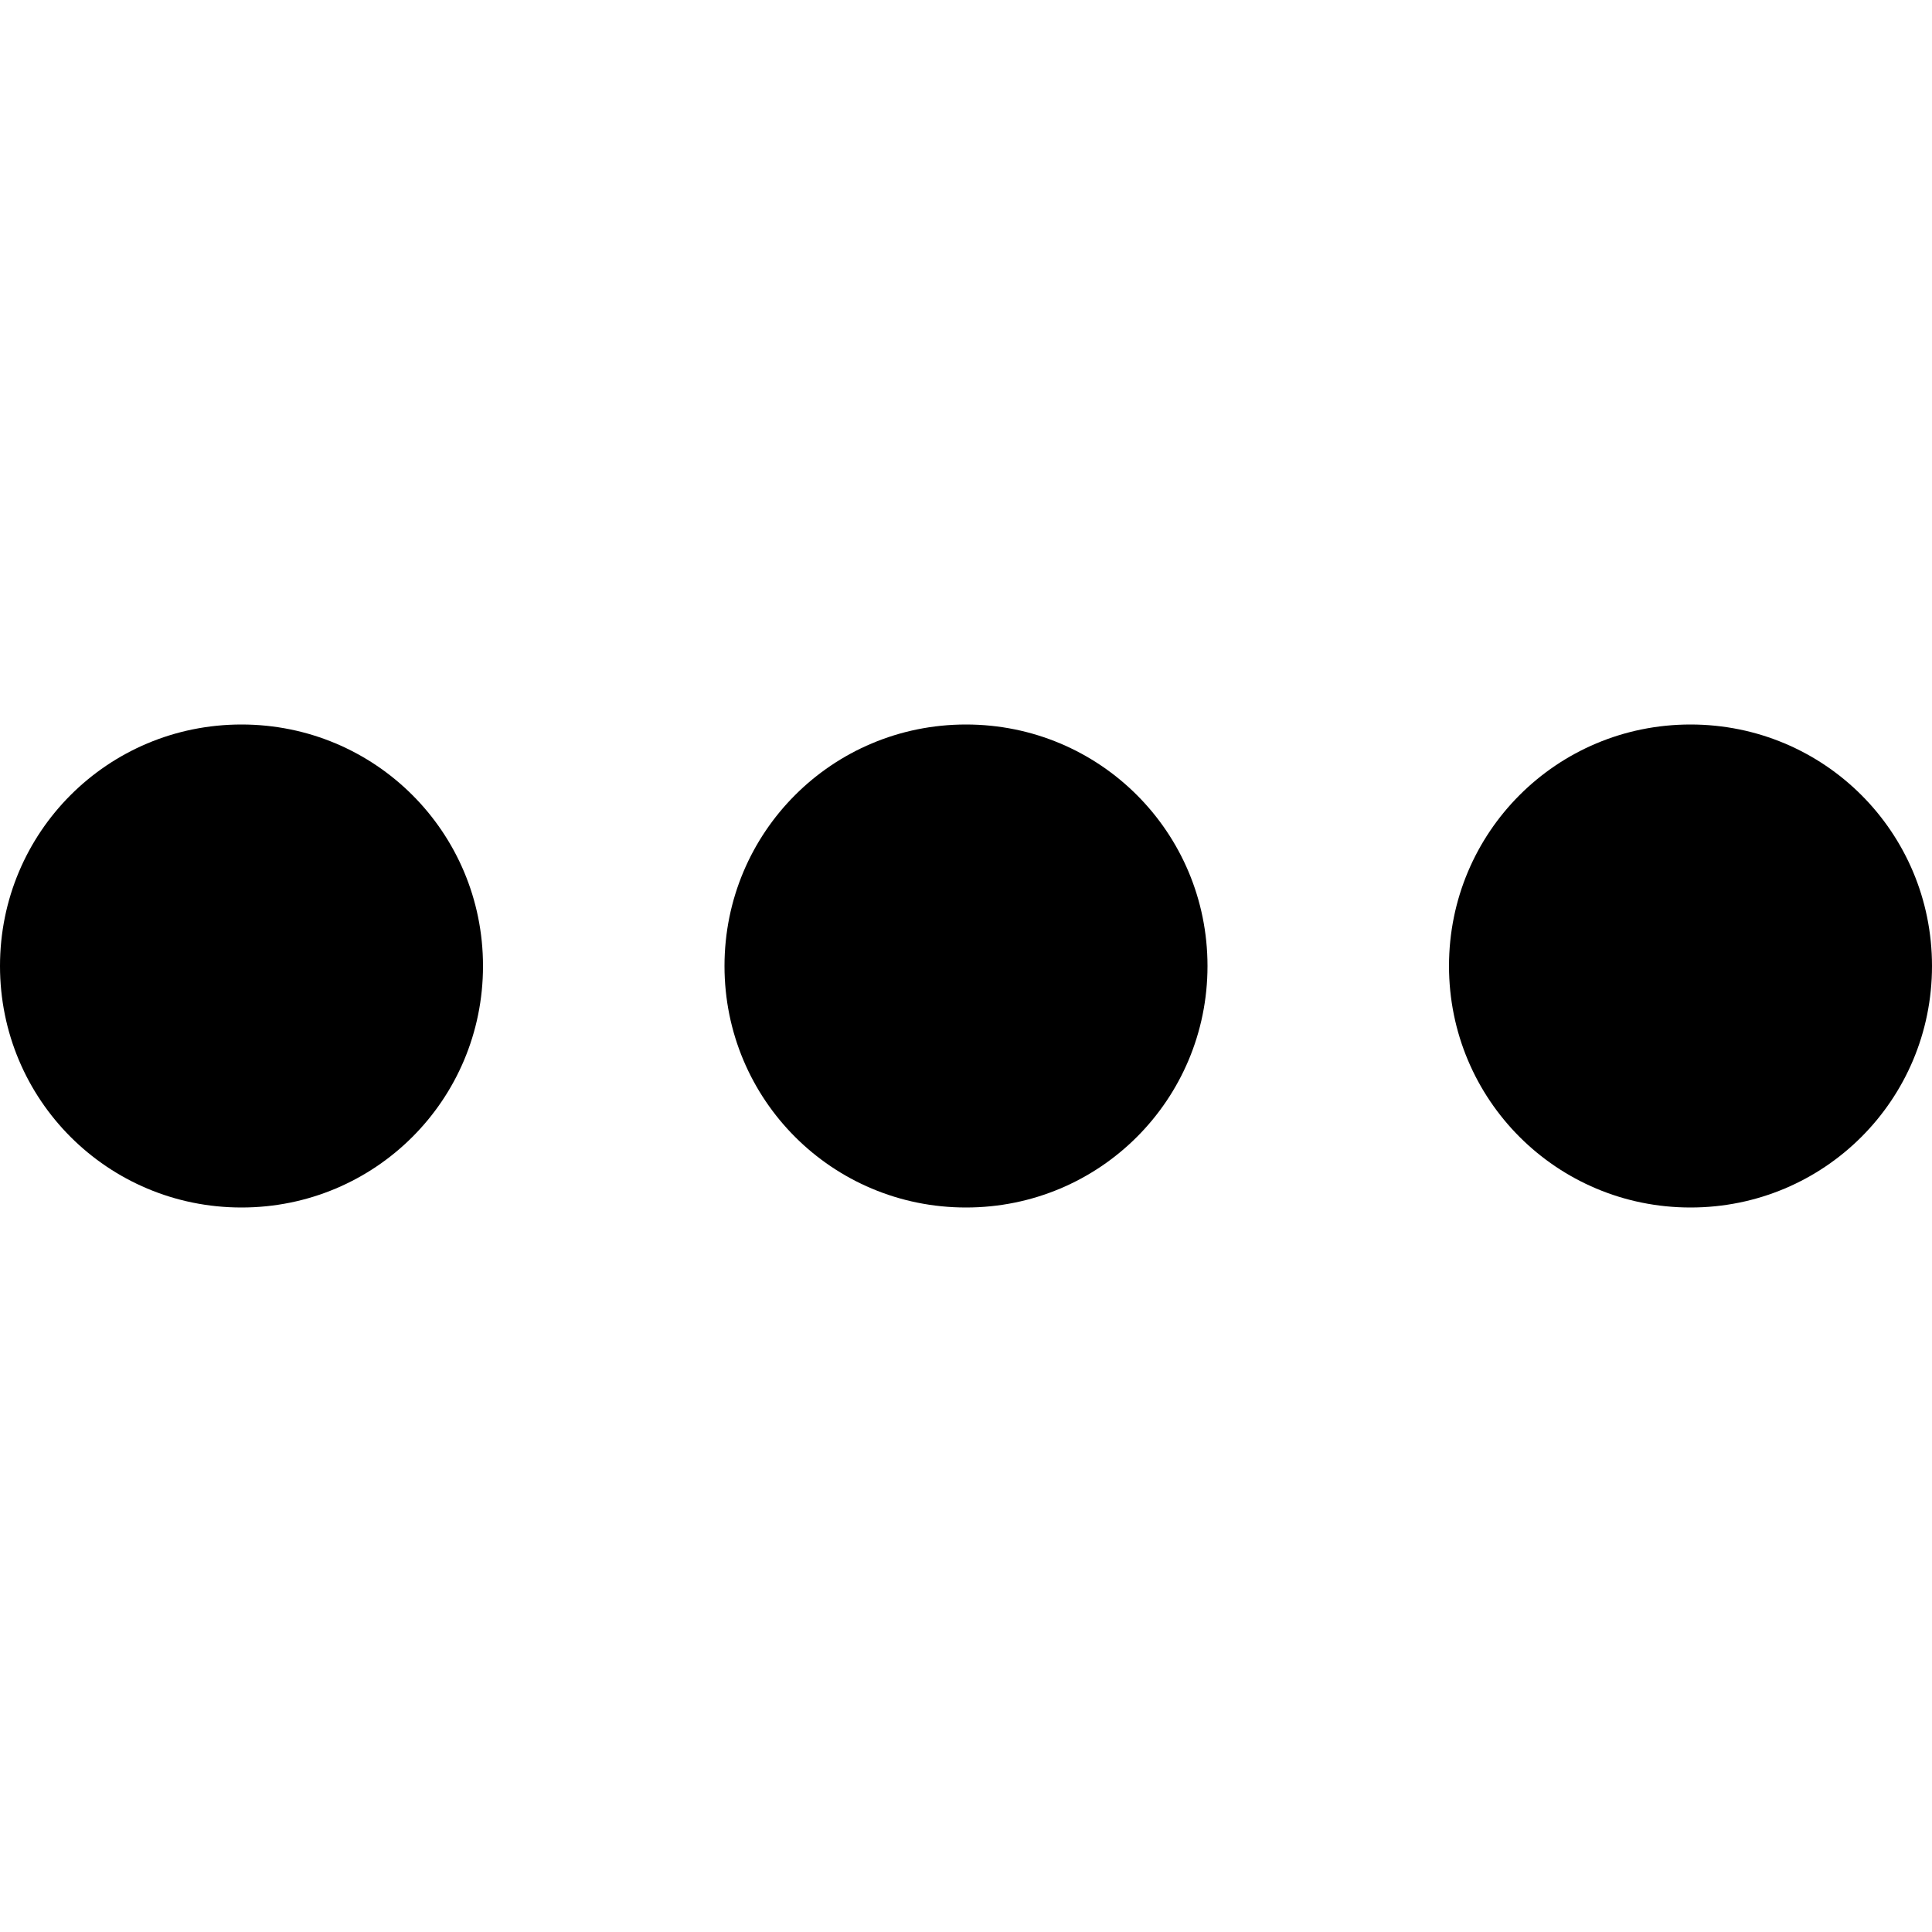 <svg xmlns="http://www.w3.org/2000/svg" xmlns:svg="http://www.w3.org/2000/svg" id="svg2985" width="16" height="16" version="1.1"><g style="display:inline" id="layer2"><path id="rect815" d="M 2,6 C 0.892,6 0,6.892 0,8 0,9.108 0.892,10 2,10 3.108,10 4,9.108 4,8 4,6.892 3.108,6 2,6 Z M 8,6 C 6.892,6 6,6.892 6,8 6,9.108 6.892,10 8,10 9.108,10 10,9.108 10,8 10,6.892 9.108,6 8,6 Z m 6,0 c -1.108,0 -2,0.892 -2,2 0,1.108 0.892,2 2,2 1.108,0 2,-0.892 2,-2 0,-1.108 -0.892,-2 -2,-2 z" style="opacity:1;fill:#000;fill-opacity:1;stroke:none;stroke-width:7.5;stroke-linecap:round;stroke-miterlimit:4;stroke-dasharray:none;stroke-opacity:1"/></g></svg>